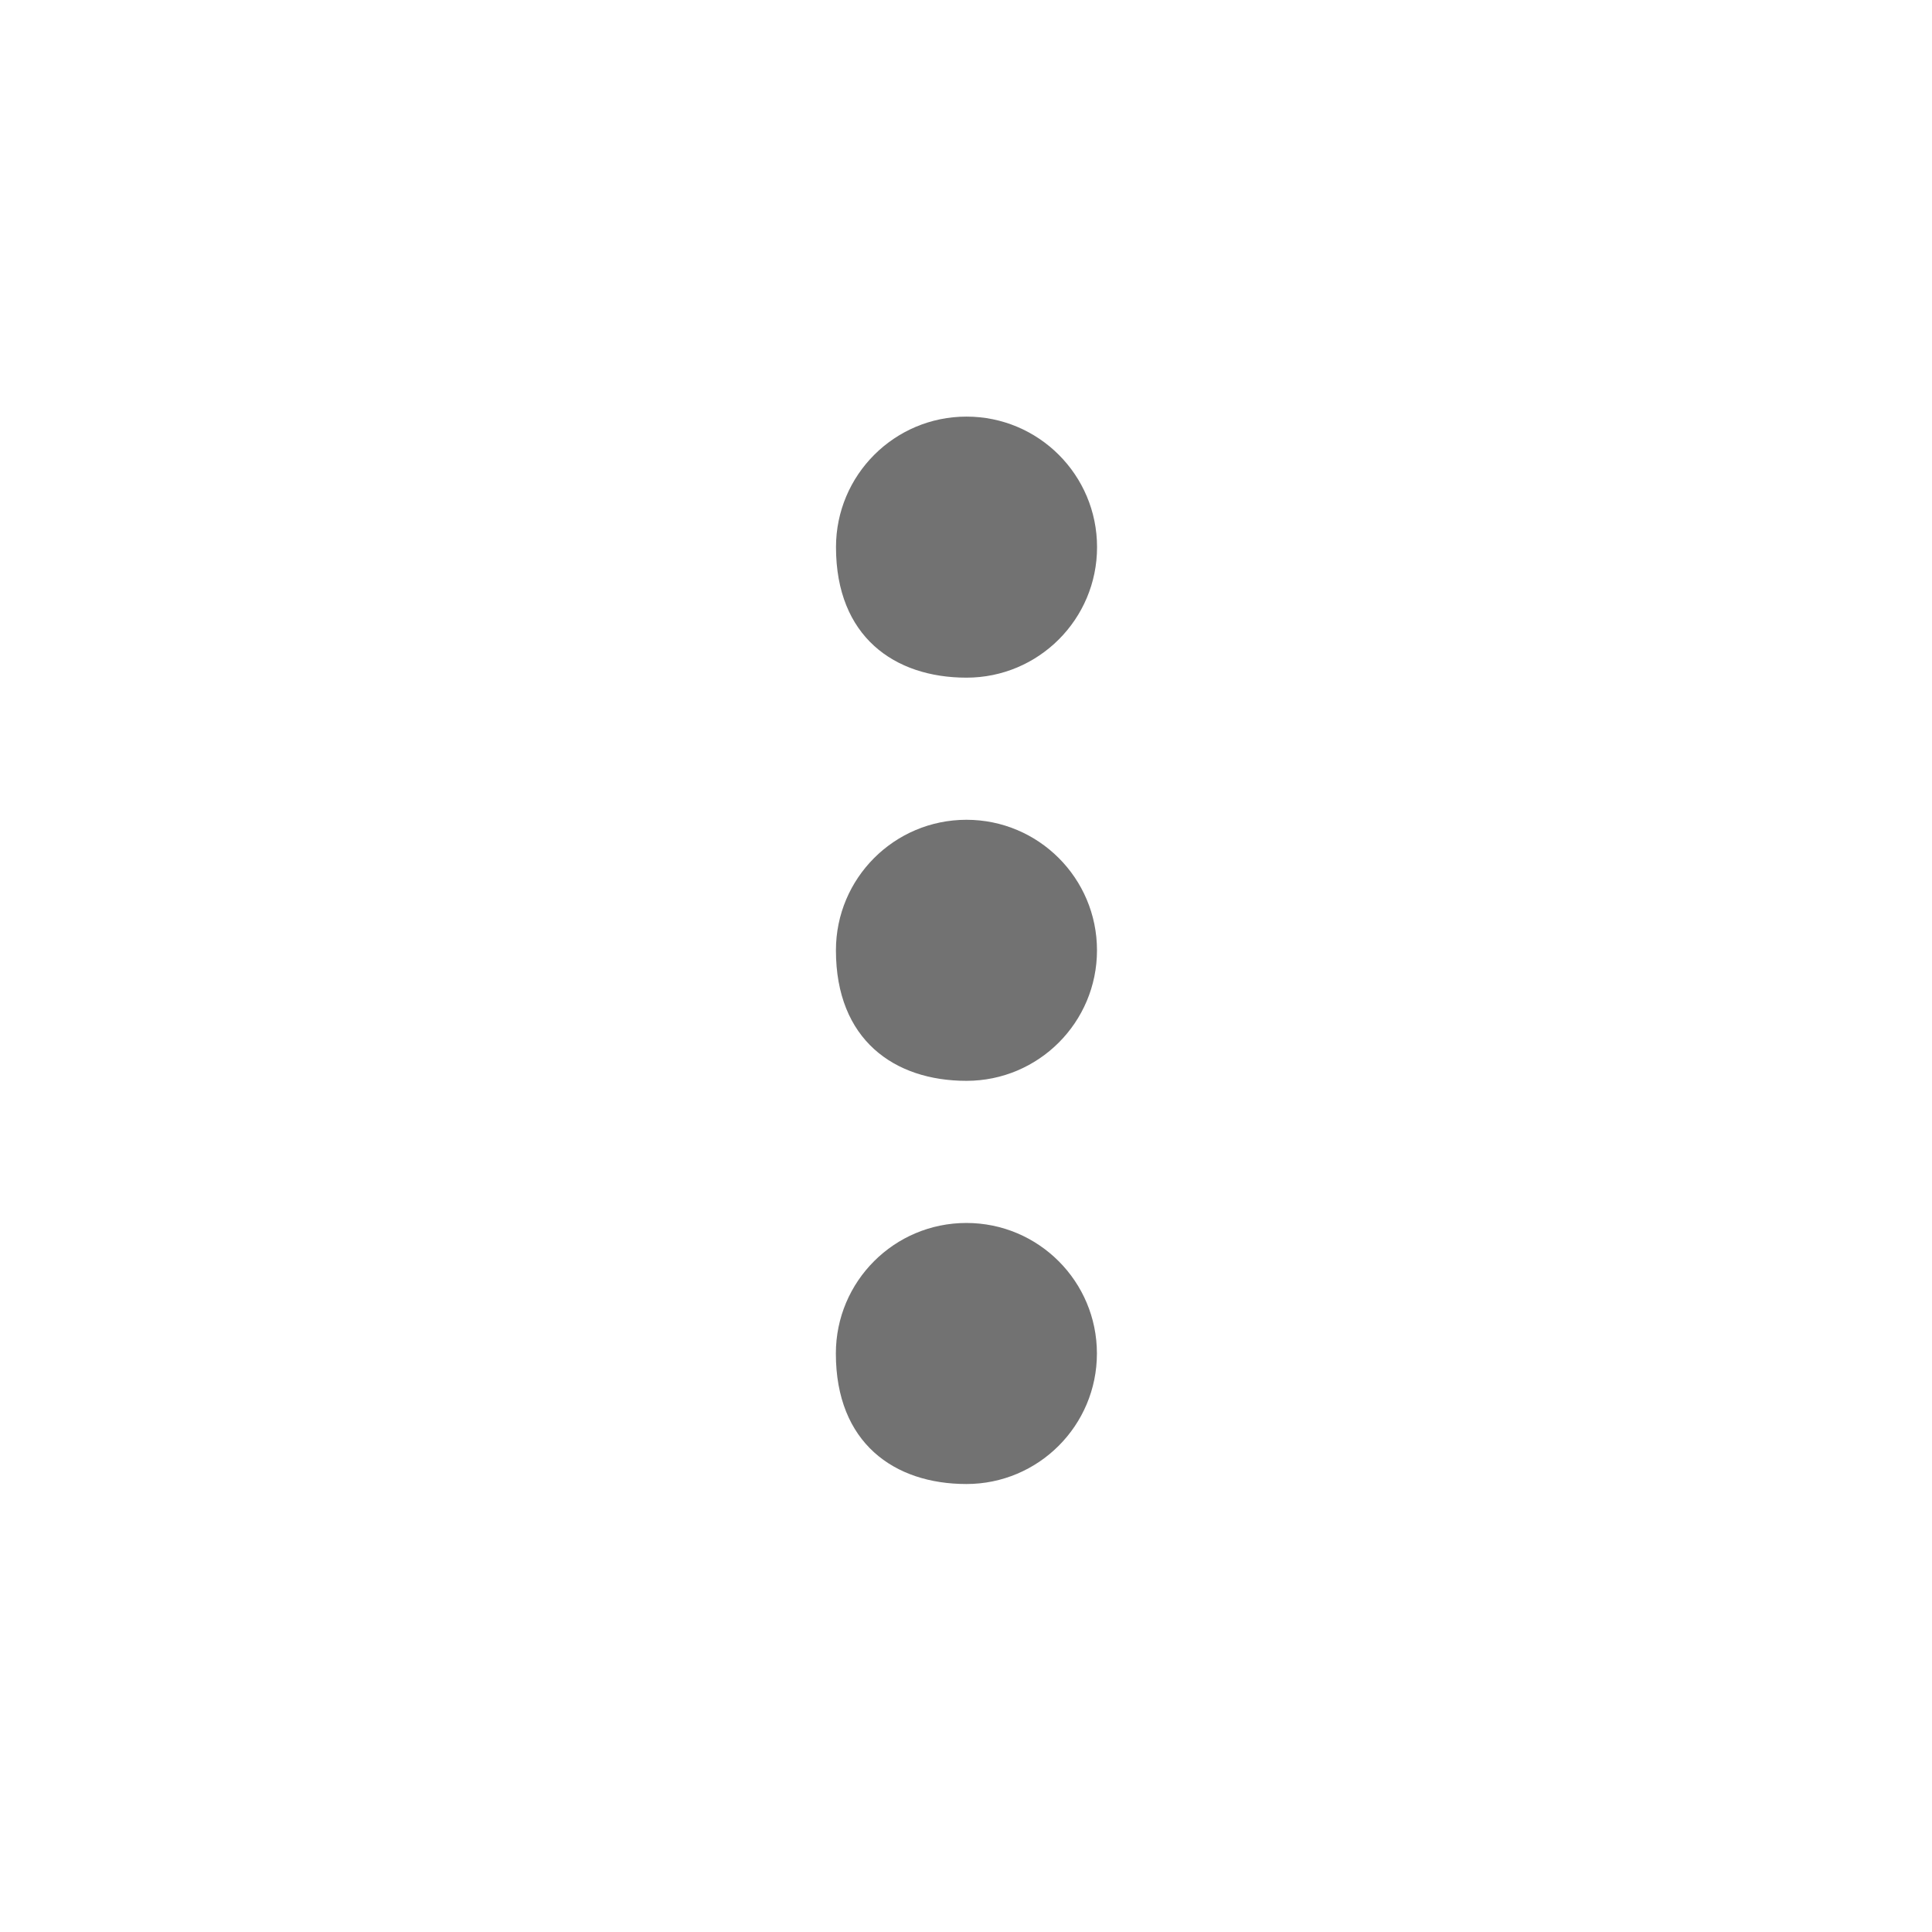 ﻿<?xml version='1.0' encoding='UTF-8'?>
<svg viewBox="-5.442 0 32 32" xmlns="http://www.w3.org/2000/svg" xmlns:xlink="http://www.w3.org/1999/xlink">
  <g transform="translate(0.003, 0)">
    <g transform="matrix(1.143, 0, 0, 1.143, 0, 0)">
      <g transform="translate(-0, 0)">
        <g transform="translate(-0.001, 0)">
          <g transform="matrix(0.875, 0, 0, 0.875, 0, 0)">
            <g transform="translate(-5.448, 5.445)">
              <g transform="matrix(1.143, 0, 0, 1.143, 0, 0)">
                <g id="Layer_1" transform="translate(-0.992, -5.53) rotate(90, 14.994, 14.766)">
                  <g transform="matrix(0.923, 0, 0, 0.923, 0, 0)">
                    <g id="icon">
                      <path d="M6.622, 26C6.965, 26 7.243, 25.721 7.243, 25.379L7.243, 24.707C7.243, 24.364 6.964, 24.086 6.622, 24.086L6.545, 24.086C5.392, 24.065 4.9, 23.524 4.9, 22.277C4.9, 21.832 4.959, 21.391 5.021, 20.923C5.037, 20.807 5.052, 20.69 5.065, 20.583C5.162, 19.978 5.262, 19.352 5.262, 18.676C5.262, 17.386 4.82, 16.496 3.947, 16.02C4.841, 15.545 5.282, 14.66 5.262, 13.385C5.262, 12.732 5.171, 12.164 5.075, 11.564L5.067, 11.513C5.052, 11.393 5.036, 11.127 5.02, 11.008C4.958, 10.546 4.9, 10.11 4.9, 9.688C4.9, 8.44 5.377, 7.923 6.54, 7.903L6.622, 7.903C6.965, 7.903 7.243, 7.624 7.243, 7.282L7.243, 6.61C7.243, 6.267 6.964, 5.989 6.622, 5.989L6.467, 5.989C4.039, 5.989 2.646, 7.249 2.646, 9.447C2.646, 10.097 2.736, 10.898 2.832, 11.591L2.842, 11.666C2.927, 12.238 3.032, 12.95 3.032, 13.62C3.008, 14.46 2.761, 15.035 1.631, 15.115C1.319, 15.137 1.075, 15.397 1.075, 15.706L1.075, 16.36C1.075, 16.668 1.318, 16.928 1.629, 16.951C2.6, 17.023 3.033, 17.489 3.033, 18.461C3.033, 18.932 2.976, 19.419 2.917, 19.935C2.9, 20.081 2.883, 20.228 2.867, 20.376C2.715, 21.201 2.647, 21.826 2.647, 22.4C2.647, 24.723 3.995, 26.003 6.443, 26.003L6.622, 26.003zM26.048, 26C28.495, 26 29.842, 24.721 29.842, 22.399C29.842, 21.825 29.774, 21.201 29.622, 20.377C29.606, 20.229 29.589, 20.082 29.572, 19.936C29.512, 19.421 29.456, 18.934 29.456, 18.463C29.456, 17.492 29.889, 17.026 30.859, 16.954C31.169, 16.931 31.412, 16.671 31.412, 16.363L31.412, 15.71C31.412, 15.401 31.168, 15.141 30.856, 15.119C29.727, 15.04 29.48, 14.464 29.456, 13.625C29.456, 12.955 29.561, 12.244 29.646, 11.672L29.656, 11.597C29.752, 10.905 29.842, 10.104 29.842, 9.455C29.842, 7.259 28.45, 5.999 26.024, 5.999L25.869, 5.999C25.527, 5.999 25.248, 6.277 25.248, 6.62L25.248, 7.292C25.248, 7.634 25.526, 7.913 25.869, 7.913L25.951, 7.913C27.114, 7.933 27.59, 8.45 27.59, 9.697C27.59, 10.119 27.532, 10.555 27.47, 11.016C27.454, 11.135 27.438, 11.401 27.423, 11.521L27.415, 11.572C27.319, 12.172 27.228, 12.739 27.228, 13.392C27.208, 14.667 27.65, 15.551 28.543, 16.026C27.67, 16.501 27.228, 17.391 27.228, 18.68C27.228, 19.356 27.328, 19.981 27.425, 20.585C27.438, 20.692 27.454, 20.808 27.469, 20.924C27.531, 21.391 27.59, 21.832 27.59, 22.277C27.59, 23.524 27.098, 24.064 25.946, 24.085L25.869, 24.085C25.527, 24.085 25.248, 24.363 25.248, 24.706L25.248, 25.378C25.248, 25.72 25.526, 25.999 25.869, 25.999L26.048, 25.999z" fill="Transparent" fill-opacity="1" class="Transparent" fill-rule="evenodd" />
                    </g>
                  </g>
                </g>
              </g>
            </g>
          </g>
        </g>
      </g>
    </g>
  </g>
  <g transform="translate(0.003, 0)">
    <g transform="matrix(1.143, 0, 0, 1.143, 0, 0)">
      <g transform="translate(-0, 0)">
        <g transform="translate(-0.001, 0)">
          <g transform="matrix(0.875, 0, 0, 0.875, 0, 0)">
            <g transform="translate(-5.448, 5.445)">
              <g transform="matrix(1.143, 0, 0, 1.143, 0, 0)">
                <g id="Layer_1" transform="translate(5.083, -11.595) rotate(90, 8.924, 14.761)">
                  <g transform="matrix(0.923, 0, 0, 0.923, 0, 0)">
                    <g id="icon">
                      <path d="M11.715, 15.991C11.715, 17.122 11.071, 18.04 9.666, 18.04C8.535, 18.04 7.617, 17.123 7.617, 15.991C7.617, 14.859 8.534, 13.942 9.666, 13.942C10.798, 13.942 11.715, 14.86 11.715, 15.991z" fill="#727272" fill-opacity="1" class="Black" fill-rule="evenodd" />
                    </g>
                  </g>
                </g>
              </g>
            </g>
          </g>
        </g>
      </g>
    </g>
  </g>
  <g transform="translate(0.003, 0)">
    <g transform="matrix(1.143, 0, 0, 1.143, 0, 0)">
      <g transform="translate(-0, 0)">
        <g transform="translate(-0.001, 0)">
          <g transform="matrix(0.875, 0, 0, 0.875, 0, 0)">
            <g transform="translate(-5.448, 5.445)">
              <g transform="matrix(1.143, 0, 0, 1.143, 0, 0)">
                <g id="Layer_1" transform="translate(-0.757, -5.755) rotate(90, 14.764, 14.761)">
                  <g transform="matrix(0.923, 0, 0, 0.923, 0, 0)">
                    <g id="icon">
                      <path d="M15.995, 13.943C14.864, 13.943 13.946, 14.86 13.946, 15.992C13.946, 17.124 14.863, 18.041 15.995, 18.041C17.4, 18.041 18.044, 17.124 18.044, 15.992C18.044, 14.86 17.126, 13.943 15.995, 13.943z" fill="#727272" fill-opacity="1" class="Black" fill-rule="evenodd" />
                    </g>
                  </g>
                </g>
              </g>
            </g>
          </g>
        </g>
      </g>
    </g>
  </g>
  <g transform="translate(0.003, 0)">
    <g transform="matrix(1.143, 0, 0, 1.143, 0, 0)">
      <g transform="translate(-0, 0)">
        <g transform="translate(-0.001, 0)">
          <g transform="matrix(0.875, 0, 0, 0.875, 0, 0)">
            <g transform="translate(-5.448, 5.445)">
              <g transform="matrix(1.143, 0, 0, 1.143, 0, 0)">
                <g id="Layer_1" transform="translate(-6.6, 0.088) rotate(90, 20.606, 14.761)">
                  <g transform="matrix(0.923, 0, 0, 0.923, 0, 0)">
                    <g id="icon">
                      <path d="M22.323, 13.943C21.192, 13.943 20.274, 14.86 20.274, 15.992C20.274, 17.124 21.191, 18.041 22.323, 18.041C23.728, 18.041 24.372, 17.124 24.372, 15.992C24.372, 14.86 23.454, 13.943 22.323, 13.943z" fill="#727272" fill-opacity="1" class="Black" fill-rule="evenodd" />
                    </g>
                  </g>
                </g>
              </g>
            </g>
          </g>
        </g>
      </g>
    </g>
  </g>
</svg>